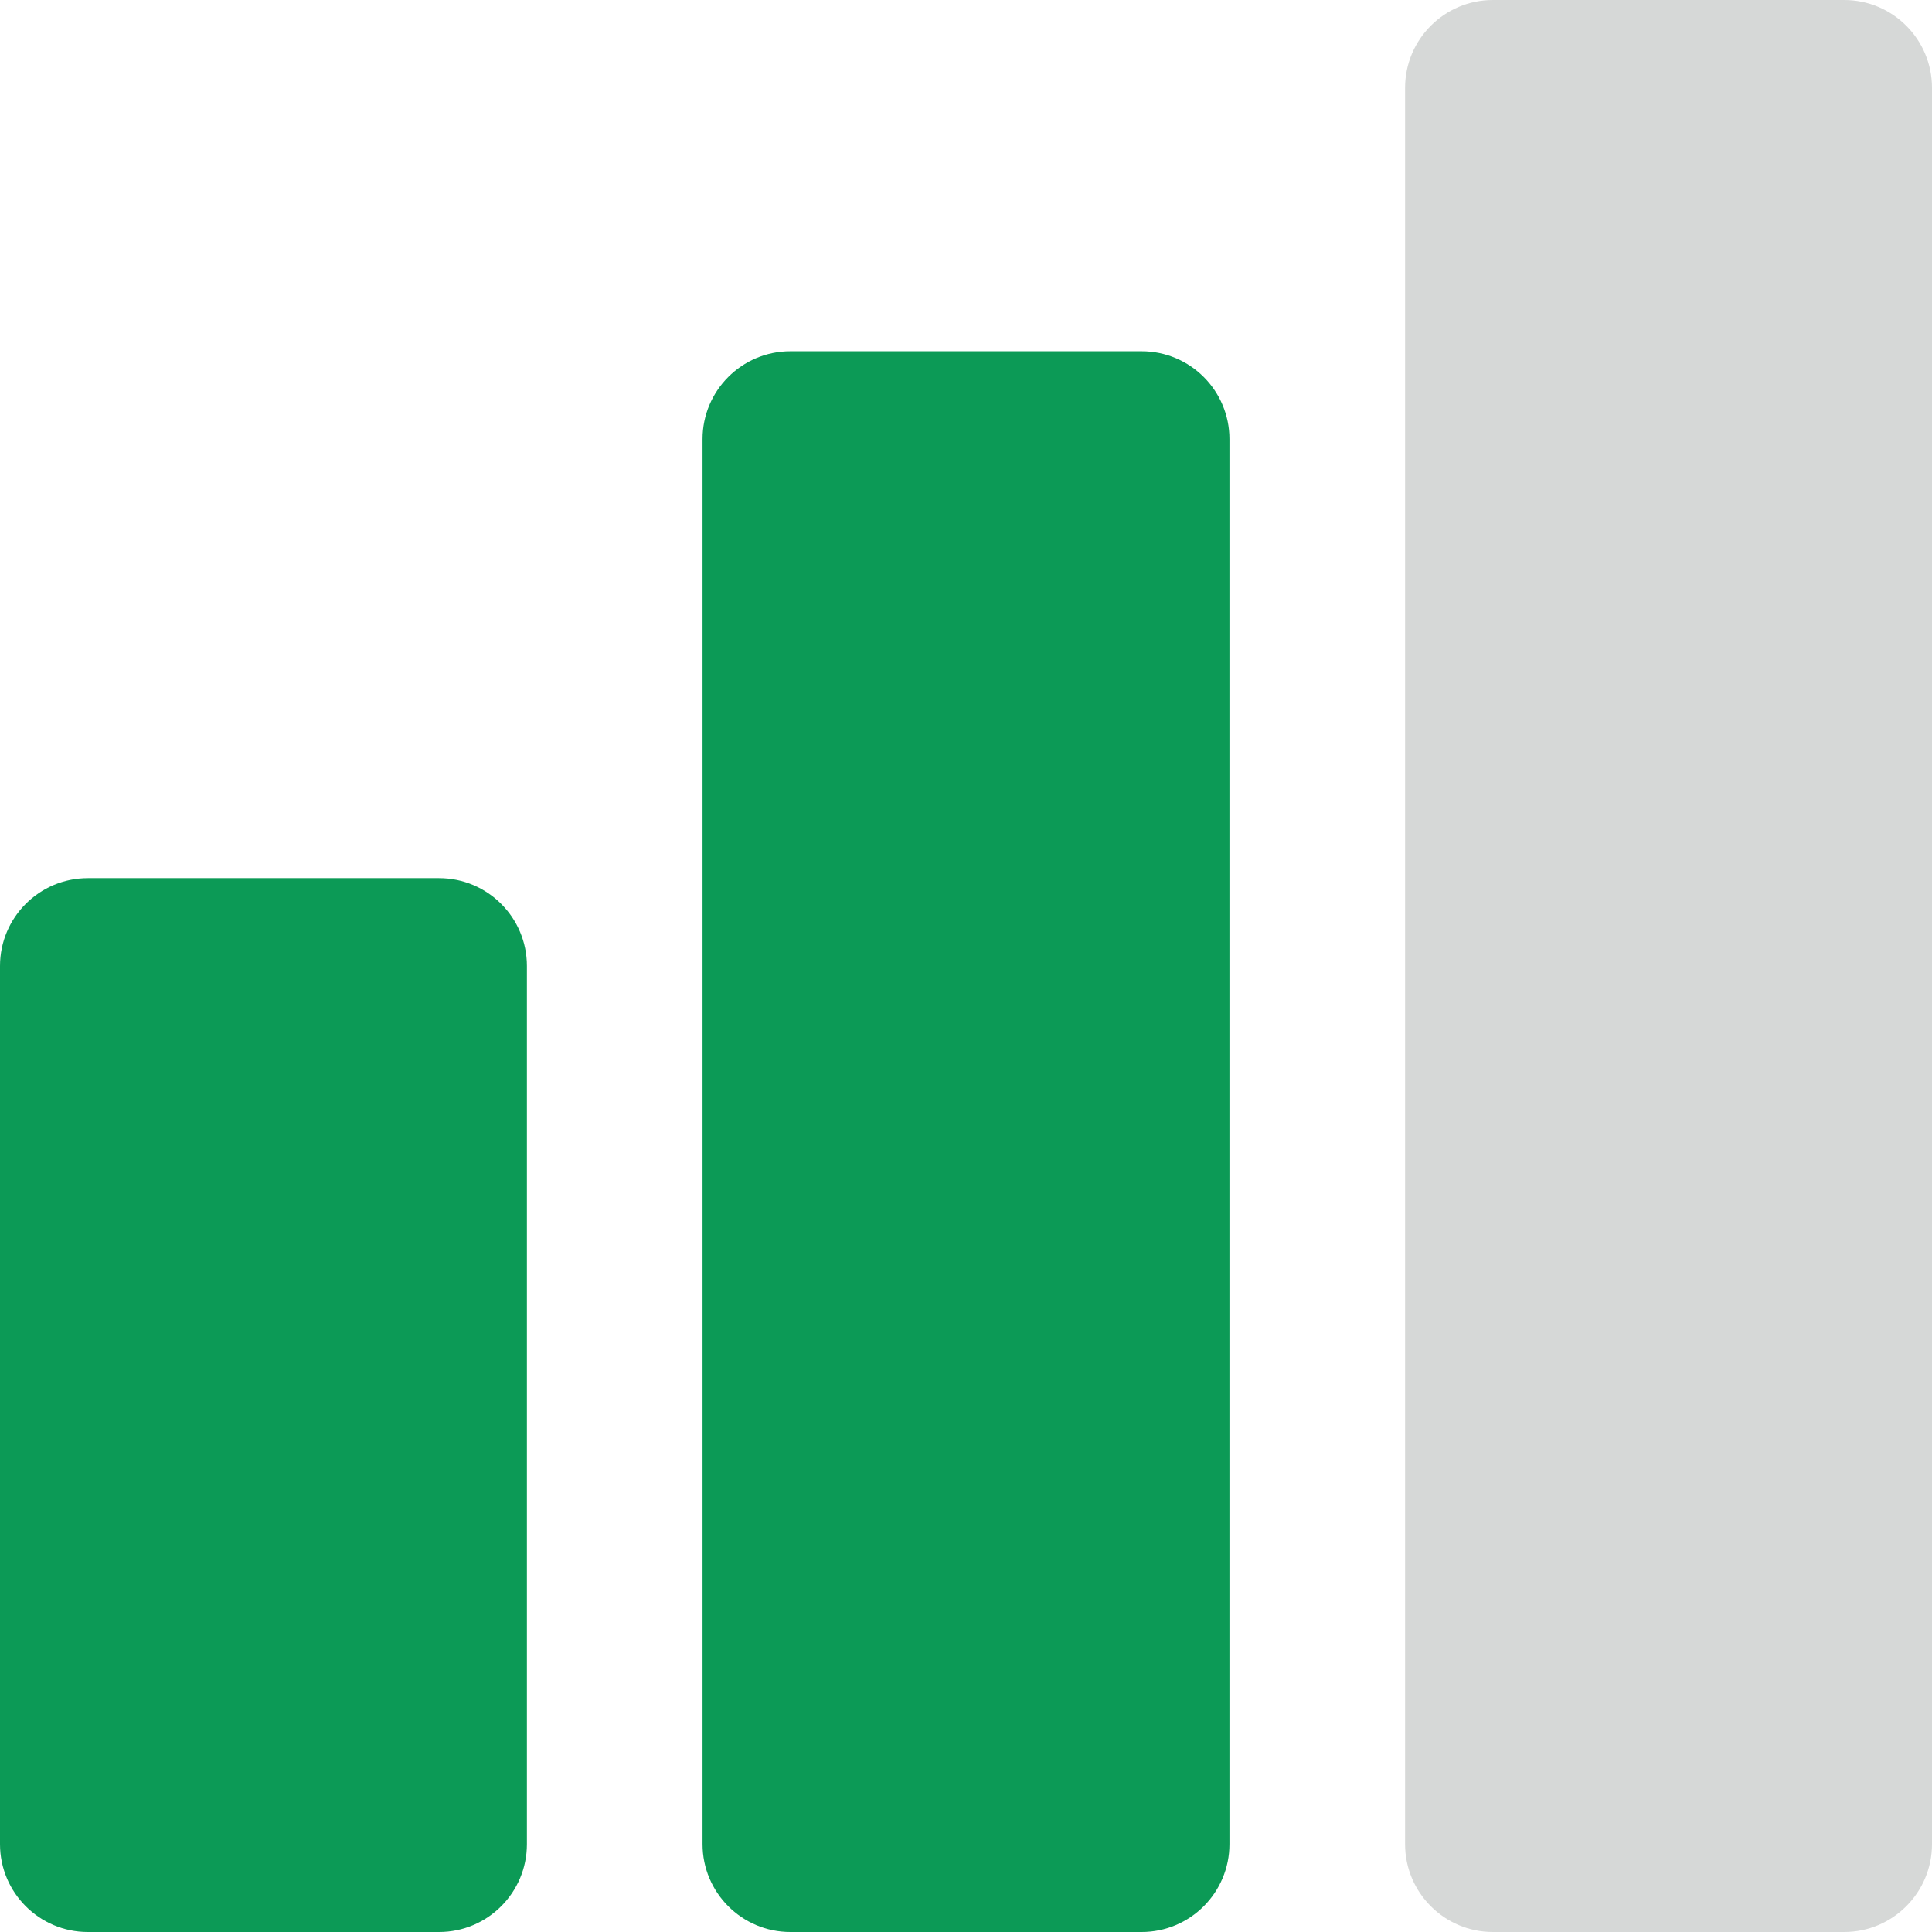 <svg width="22" height="22" viewBox="0 0 22 22" fill="none" xmlns="http://www.w3.org/2000/svg">
<path style="fill:#0c9a56;" d="M0 11C0 10.448 0.448 10 1 10H5C5.552 10 6 10.448 6 11V21C6 21.552 5.552 22 5 22H1C0.448 22 0 21.552 0 21V11Z" />
<path style="fill:#0c9a56;" d="M8 5C8 4.448 8.448 4 9 4H13C13.552 4 14 4.448 14 5V21C14 21.552 13.552 22 13 22H9C8.448 22 8 21.552 8 21V5Z" />
<path style="fill:#d6d8d7;" d="M16 1C16 0.448 16.448 0 17 0H21C21.552 0 22 0.448 22 1V21C22 21.552 21.552 22 21 22H17C16.448 22 16 21.552 16 21V1Z" />
</svg>
